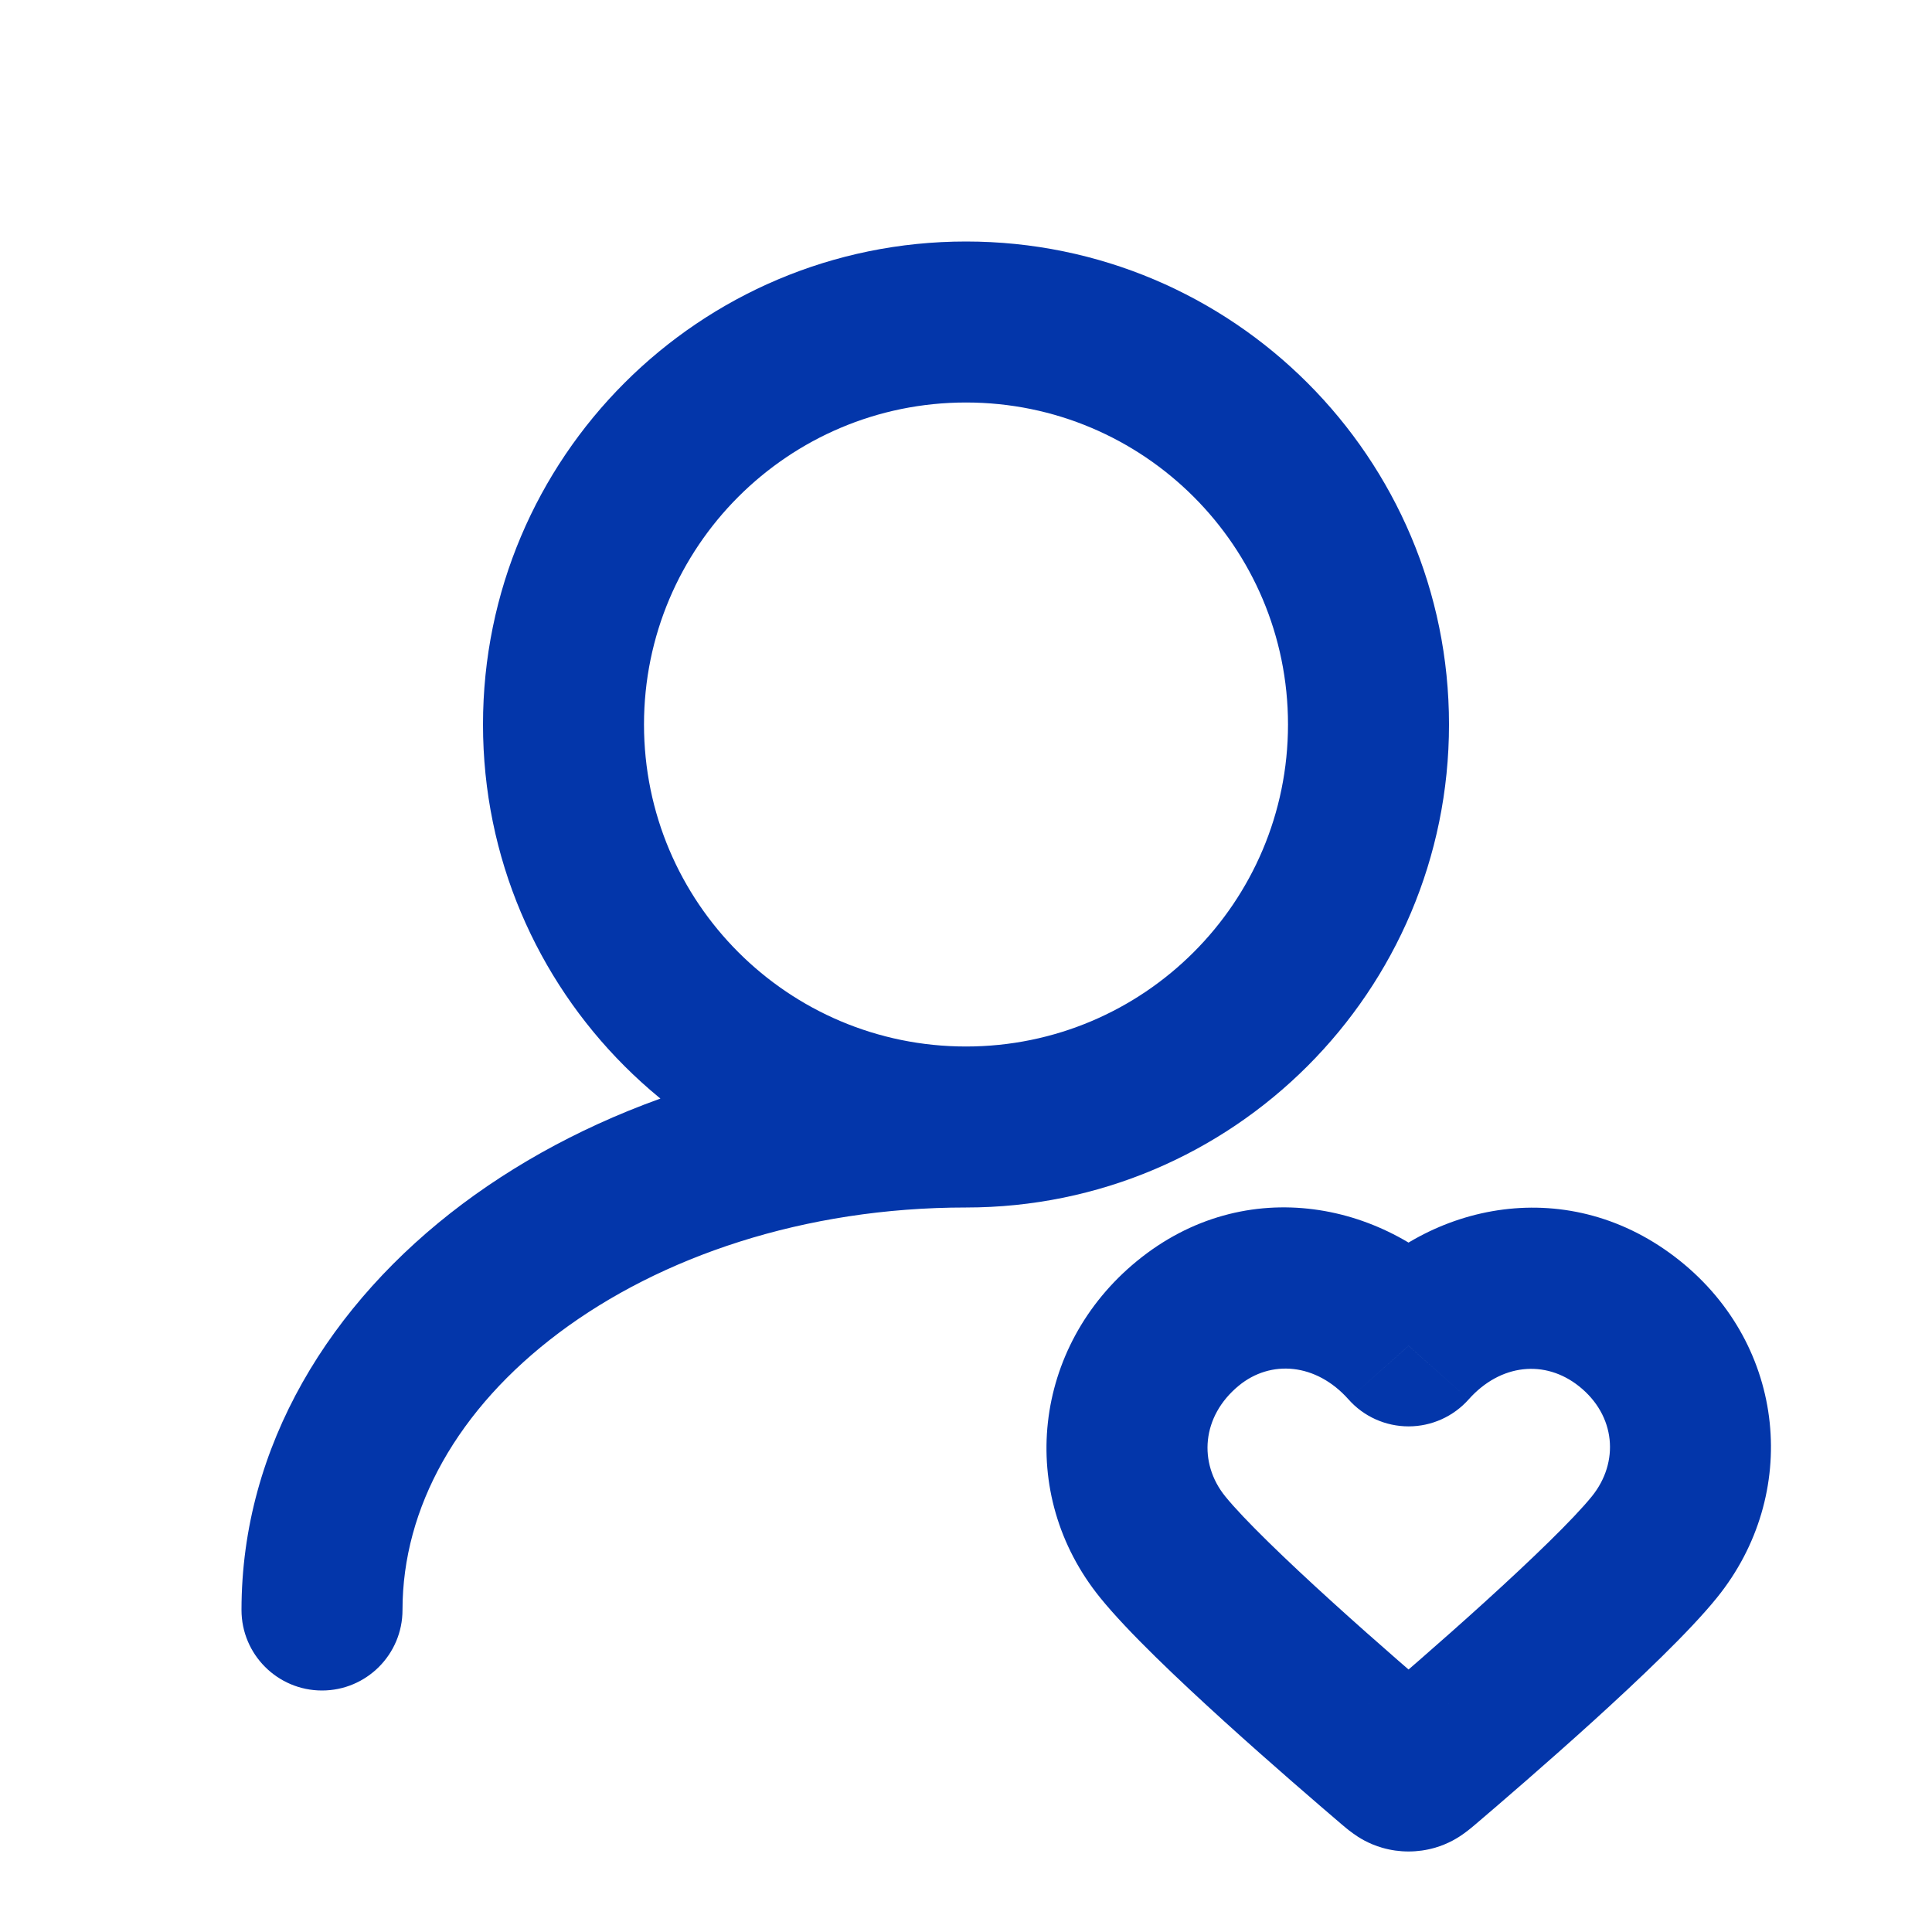 <svg width="24" height="24" viewBox="0 0 24 24" fill="none" xmlns="http://www.w3.org/2000/svg">
<path d="M17.498 16.719L16.751 17.383C16.94 17.597 17.212 17.719 17.498 17.719C17.783 17.719 18.055 17.597 18.245 17.383L17.498 16.719ZM14.443 19.216L15.22 18.588L14.443 19.216ZM20.553 19.216L19.775 18.588L20.553 19.216ZM17.315 21.901L17.963 21.14L17.315 21.901ZM17.448 21.993L17.172 22.954L17.448 21.993ZM17.68 21.901L17.032 21.14L17.68 21.901ZM17.548 21.993L17.823 22.954L17.548 21.993ZM3 20C3 20.552 3.448 21 4 21C4.552 21 5 20.552 5 20H3ZM18.245 16.054C17.247 14.932 15.476 14.554 14.12 15.668L15.389 17.213C15.786 16.887 16.349 16.932 16.751 17.383L18.245 16.054ZM14.12 15.668C12.829 16.728 12.622 18.556 13.665 19.845L15.22 18.588C14.885 18.174 14.926 17.594 15.389 17.213L14.12 15.668ZM21.33 19.845C22.363 18.567 22.195 16.722 20.865 15.659L19.617 17.222C20.07 17.584 20.119 18.162 19.775 18.588L21.33 19.845ZM20.865 15.659C19.504 14.572 17.756 14.924 16.751 16.054L18.245 17.383C18.639 16.941 19.194 16.884 19.617 17.222L20.865 15.659ZM13.665 19.845C14.007 20.269 14.642 20.869 15.209 21.384C15.796 21.916 16.38 22.418 16.667 22.663L17.963 21.14C17.683 20.901 17.117 20.415 16.552 19.902C15.968 19.372 15.45 18.872 15.22 18.588L13.665 19.845ZM18.328 22.663C18.616 22.418 19.2 21.916 19.787 21.384C20.354 20.869 20.988 20.269 21.33 19.845L19.775 18.588C19.545 18.872 19.027 19.372 18.443 19.902C17.878 20.415 17.312 20.901 17.032 21.14L18.328 22.663ZM16.667 22.663C16.687 22.68 16.745 22.73 16.805 22.773C16.877 22.826 17.001 22.905 17.172 22.954L17.723 21.032C17.857 21.07 17.947 21.131 17.978 21.153C17.992 21.164 17.999 21.17 17.994 21.166C17.989 21.161 17.981 21.155 17.963 21.14L16.667 22.663ZM17.032 21.14C17.014 21.155 17.007 21.161 17.001 21.166C16.996 21.17 17.003 21.164 17.017 21.153C17.049 21.131 17.138 21.07 17.272 21.032L17.823 22.954C17.994 22.905 18.118 22.826 18.19 22.773C18.25 22.73 18.308 22.68 18.328 22.663L17.032 21.14ZM17.172 22.954C17.384 23.015 17.611 23.015 17.823 22.954L17.272 21.032C17.42 20.989 17.575 20.989 17.723 21.032L17.172 22.954ZM16 9C16 11.209 14.209 13 12 13V15C15.314 15 18 12.314 18 9H16ZM12 13C9.791 13 8 11.209 8 9H6C6 12.314 8.686 15 12 15V13ZM8 9C8 6.791 9.791 5 12 5V3C8.686 3 6 5.686 6 9H8ZM12 5C14.209 5 16 6.791 16 9H18C18 5.686 15.314 3 12 3V5ZM5 20C5 18.729 5.685 17.501 6.943 16.557C8.202 15.613 9.986 15 12 15V13C9.595 13 7.38 13.73 5.743 14.957C4.106 16.185 3 17.958 3 20H5Z" fill="#0336AA"/>
</svg>
